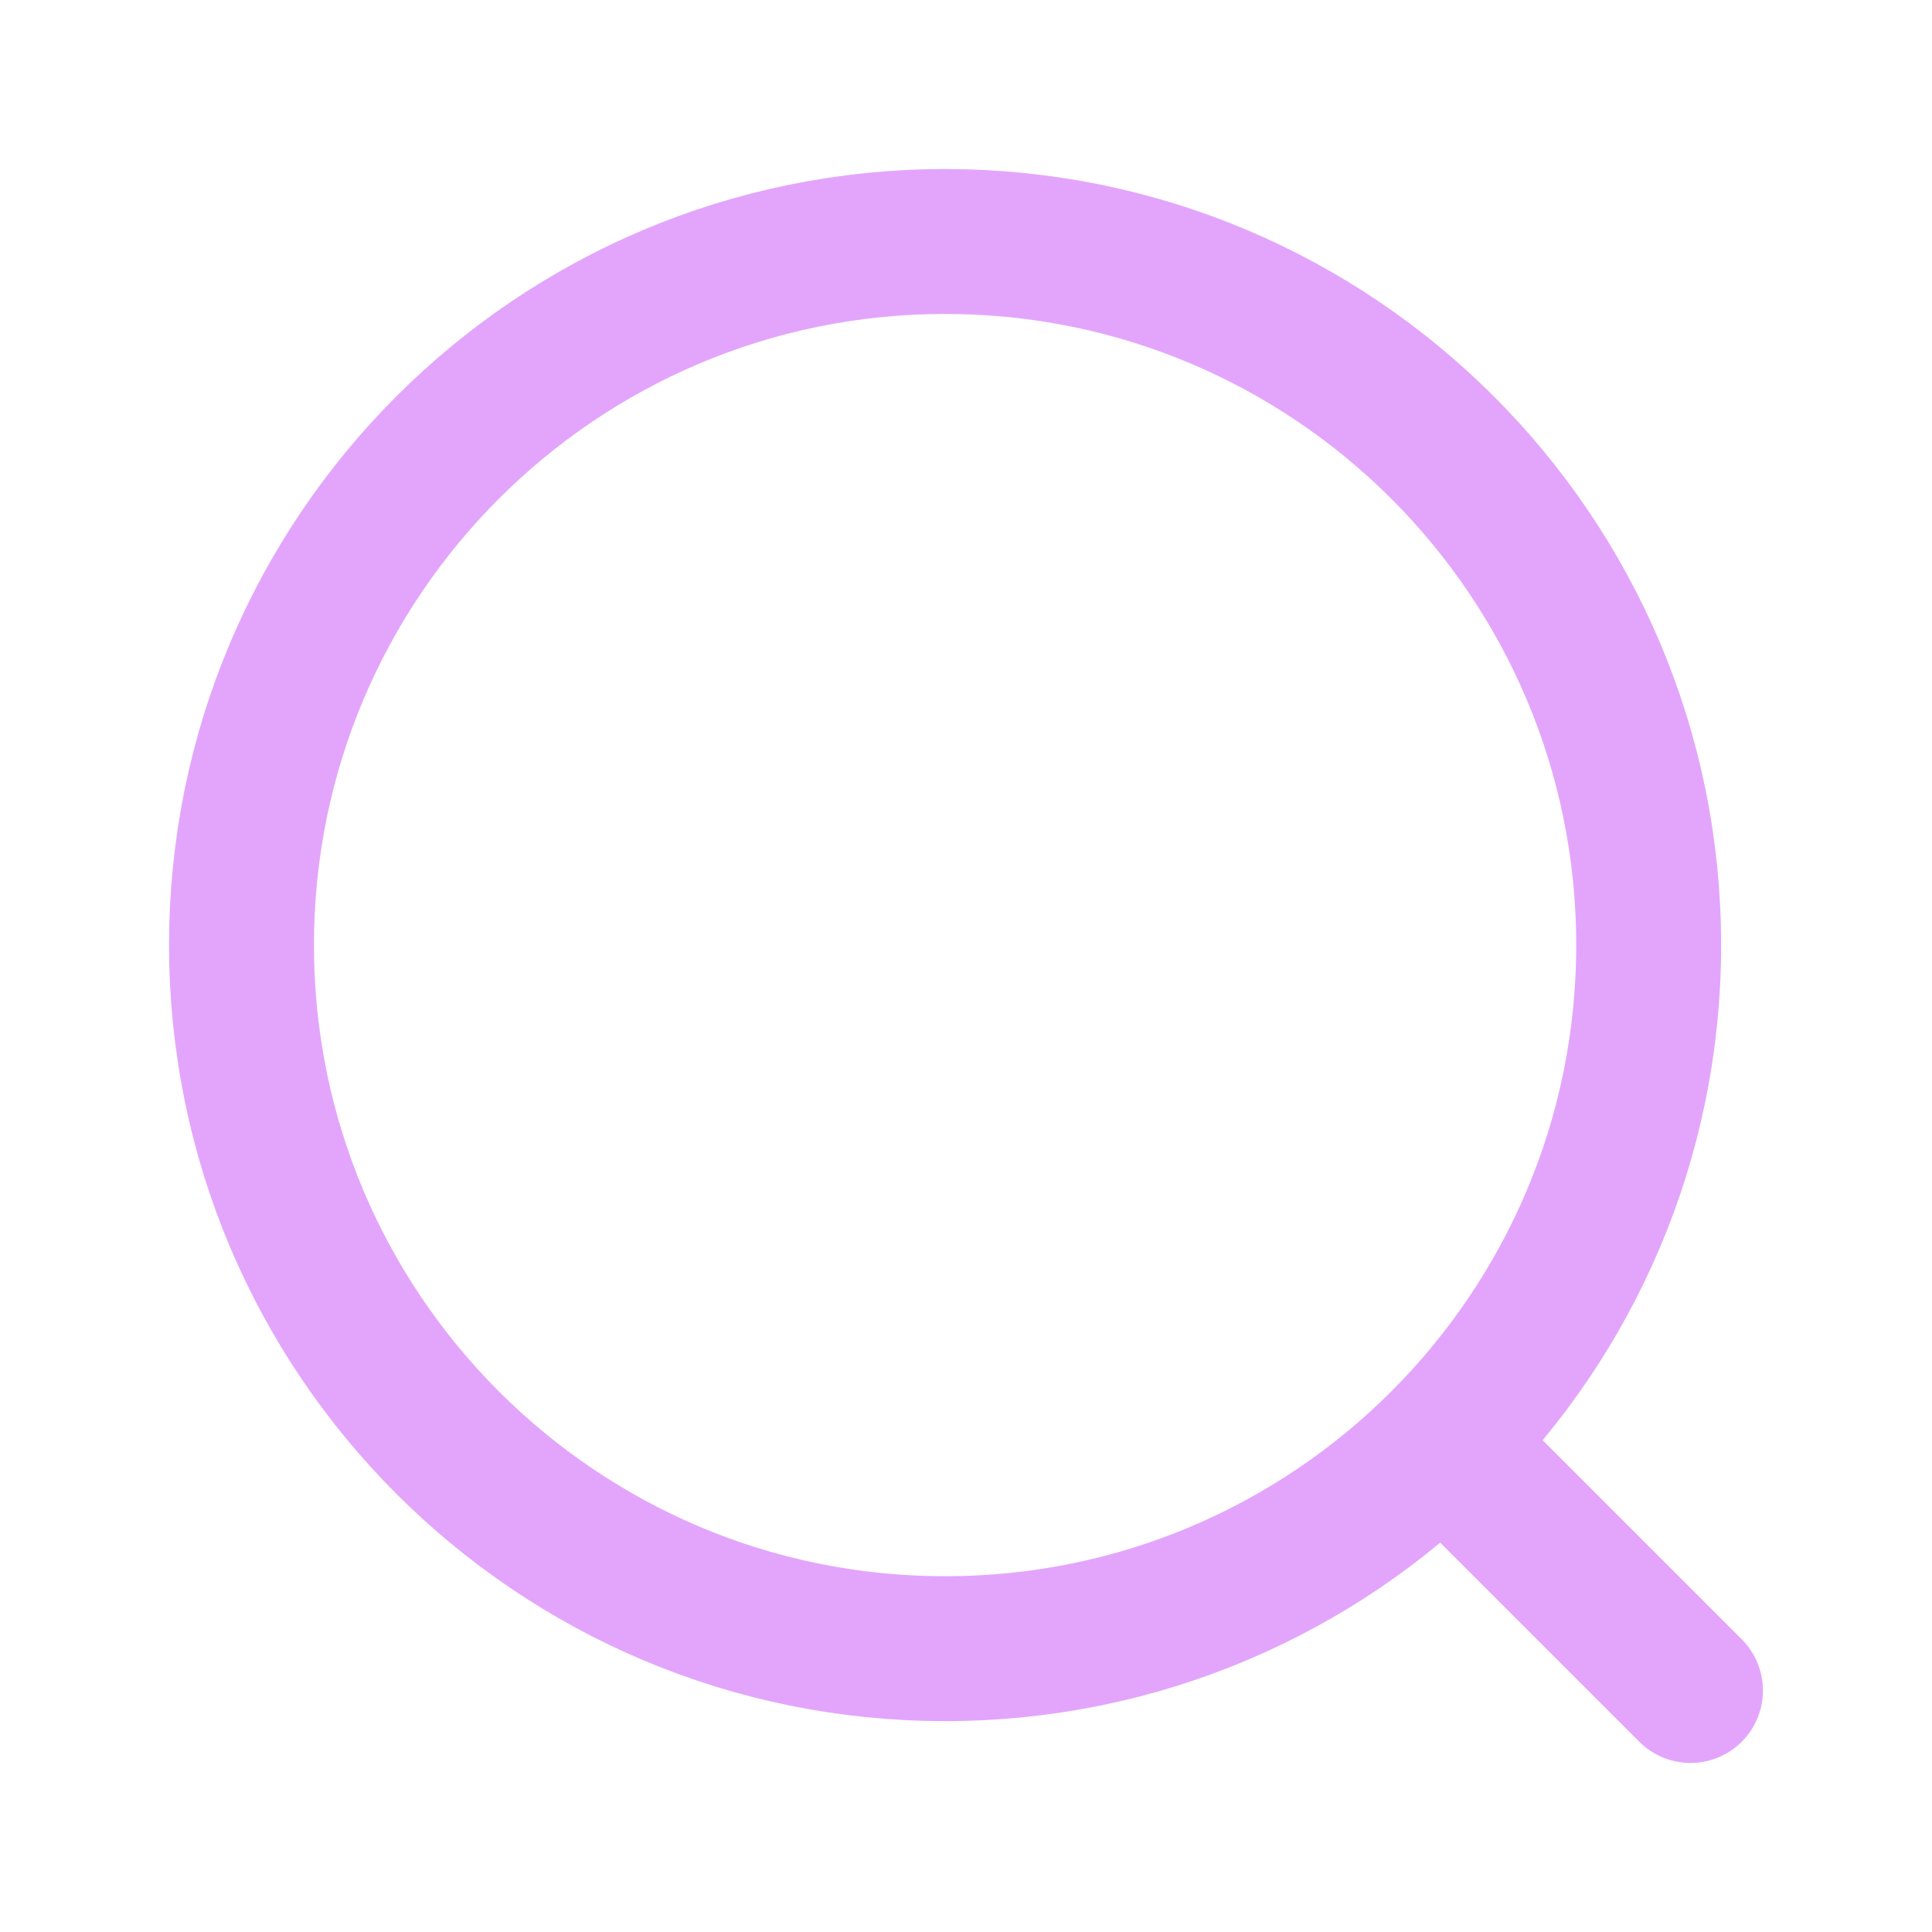 <svg width="20" height="20" viewBox="0 0 20 20" fill="none" xmlns="http://www.w3.org/2000/svg">
<g clip-path="url(#clip0_576_9619)">
<path d="M9.783 17.067C13.806 17.067 17.067 13.806 17.067 9.783C17.067 5.761 13.806 2.5 9.783 2.5C5.761 2.5 2.5 5.761 2.5 9.783C2.5 13.806 5.761 17.067 9.783 17.067Z" stroke="#E3A5FB" stroke-width="1.5" stroke-miterlimit="10" stroke-linecap="round"/>
<path d="M15.025 15.025L17.5 17.5" stroke="#E3A5FB" stroke-width="1.5" stroke-linecap="round" stroke-linejoin="round"/>
</g>
<defs>
<clipPath id="clip0_576_9619">
<rect width="20" height="20" fill="white"/>
</clipPath>
</defs>
</svg>
